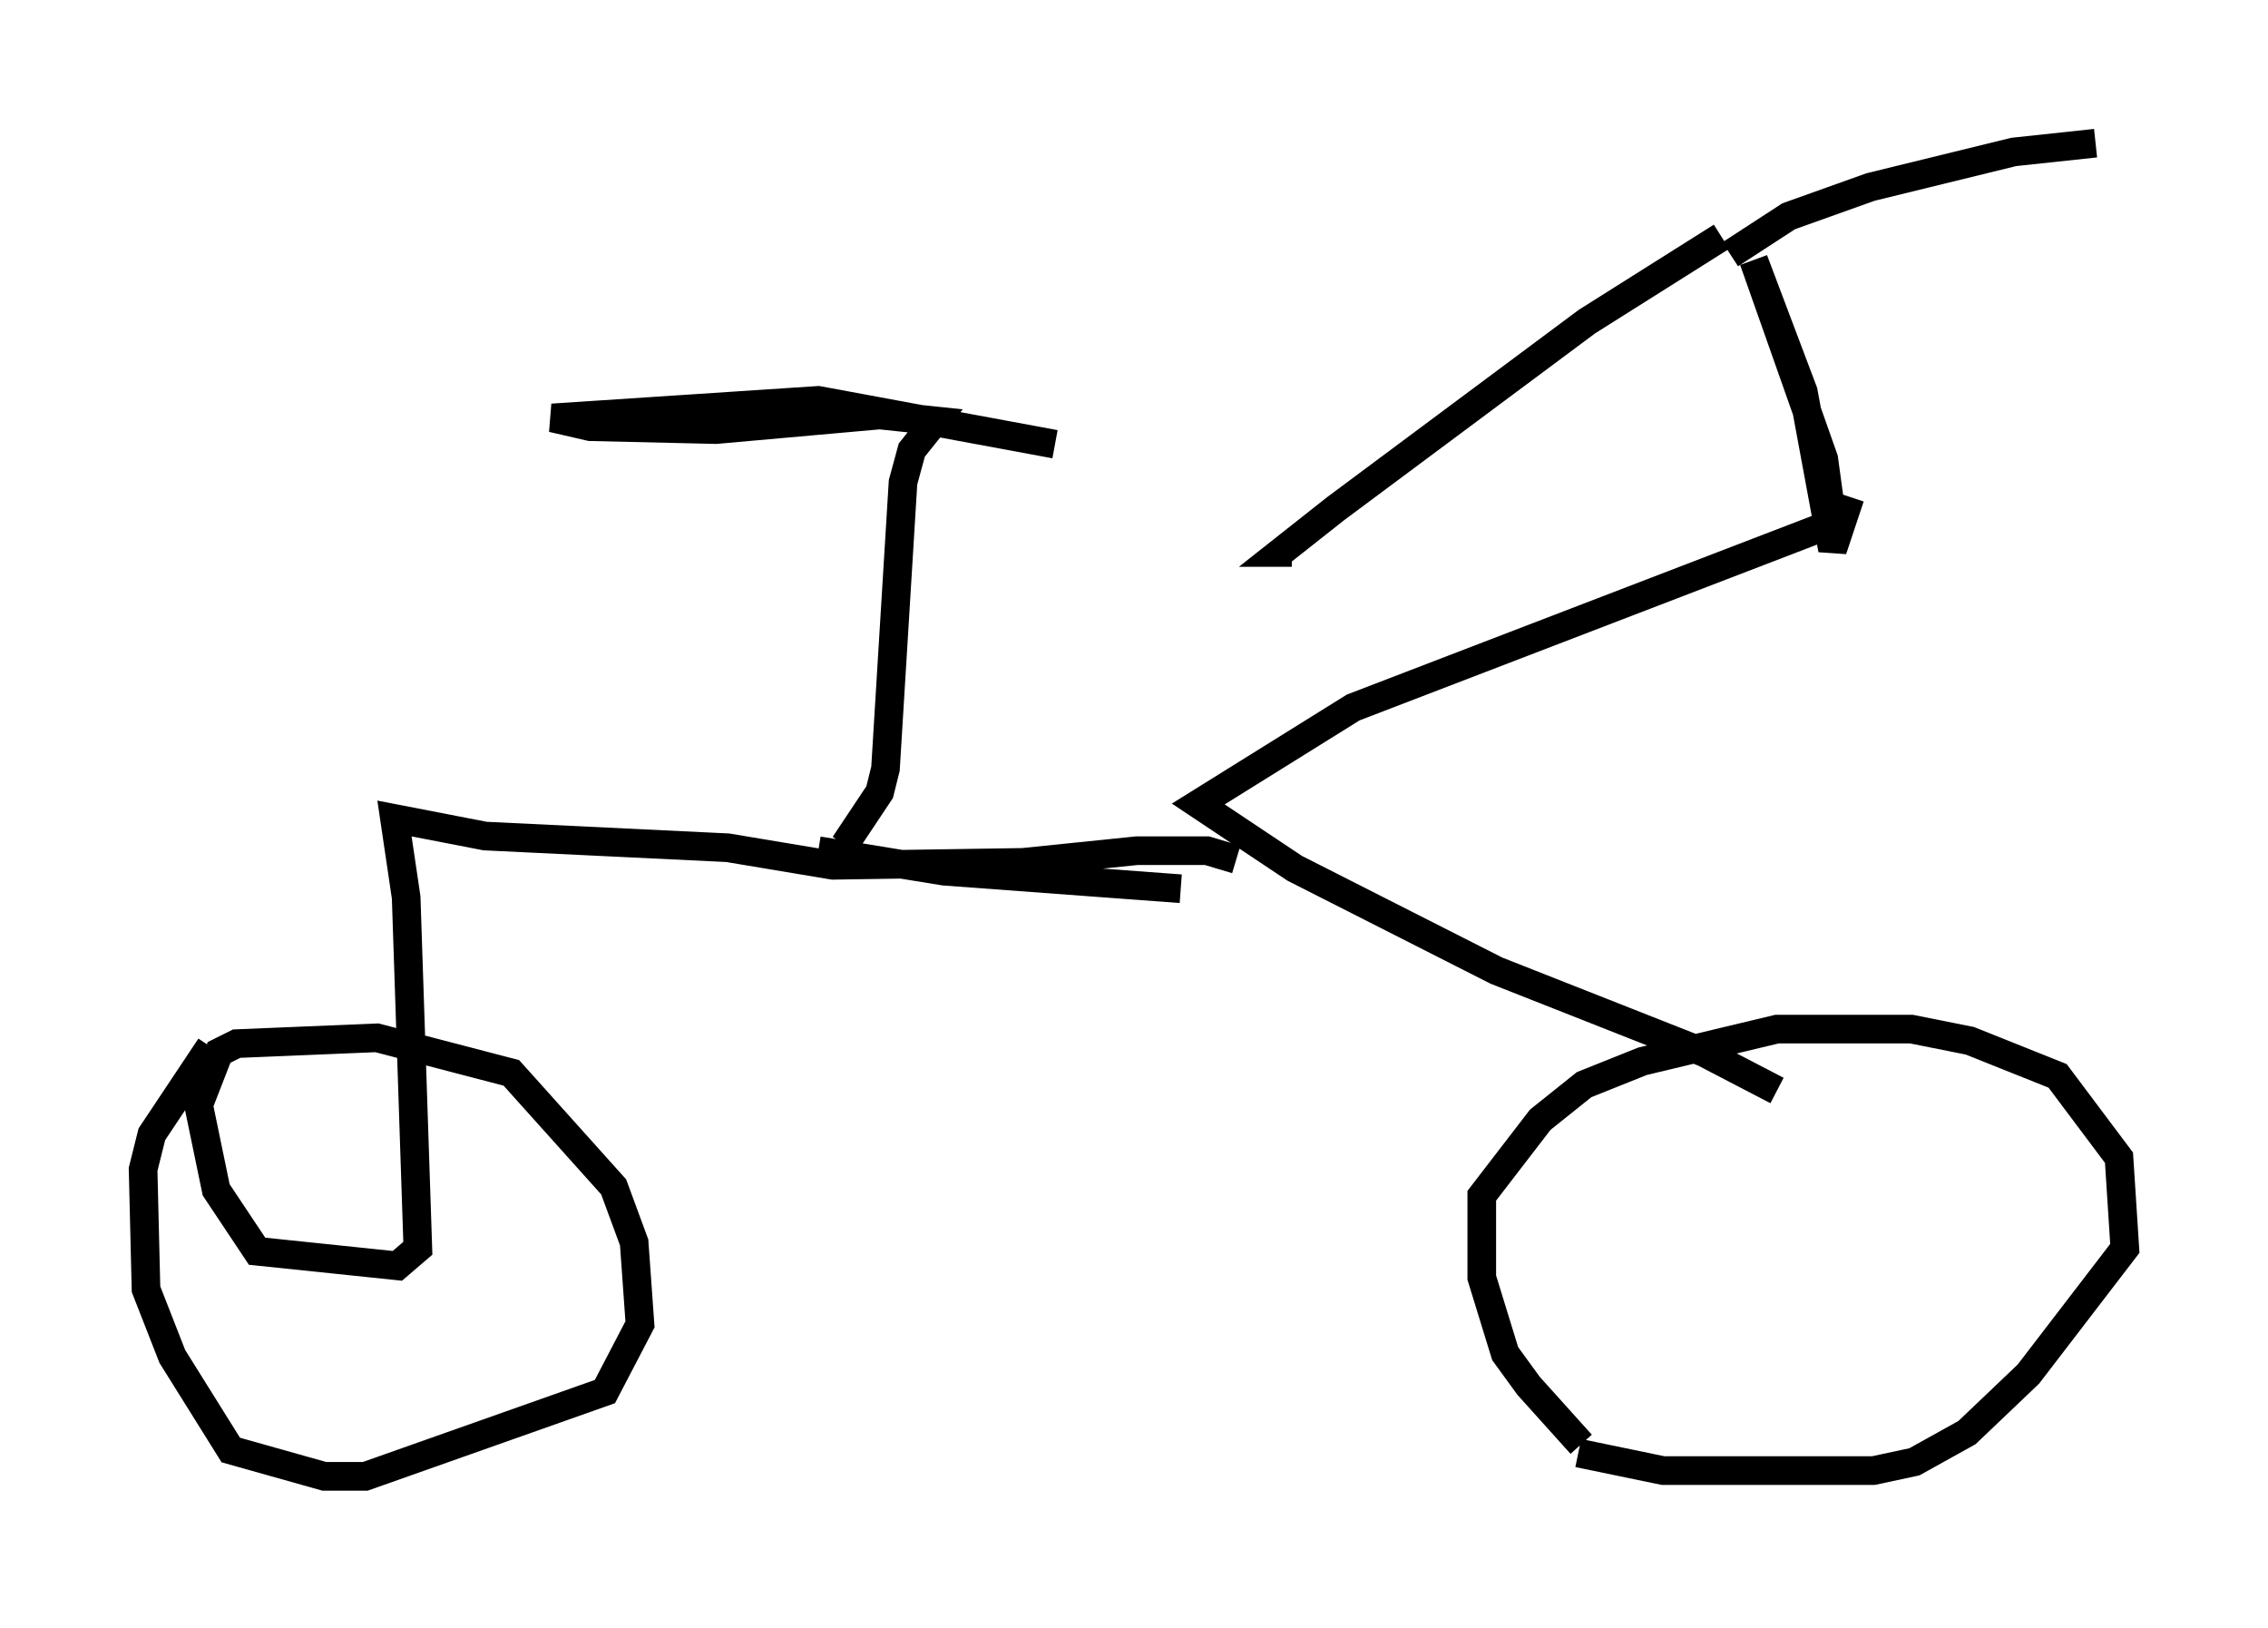 <?xml version="1.0" encoding="utf-8" ?>
<svg baseProfile="full" height="56.857" version="1.1" width="79.213" xmlns="http://www.w3.org/2000/svg" xmlns:ev="http://www.w3.org/2001/xml-events" xmlns:xlink="http://www.w3.org/1999/xlink"><defs /><rect fill="white" height="56.857" width="79.213" x="0" y="0" /><path d="M57.267, 51.857 m-2.042, -1.429 l-1.838, -2.042 -0.817, -1.123 l-0.817, -2.654 0.0, -2.858 l2.042, -2.654 1.531, -1.225 l2.042, -0.817 4.696, -1.123 l4.696, 0.0 2.042, 0.408 l3.063, 1.225 2.144, 2.858 l0.204, 3.165 -3.369, 4.39 l-2.144, 2.042 -1.838, 1.021 l-1.429, 0.306 -7.35, 0.0 l-2.96, -0.613 m6.942, -12.658 l-2.552, -1.327 -7.248, -2.858 l-7.044, -3.573 -3.369, -2.246 l5.41, -3.369 16.742, -6.431 l-0.306, -2.246 -2.45, -6.942 l1.735, 4.594 1.021, 5.513 l0.613, -1.838 m-4.492, -9.086 l-4.696, 2.96 -8.779, 6.533 l-1.94, 1.531 0.408, 0.0 m15.313, -10.413 l2.042, -1.327 2.858, -1.021 l5.002, -1.225 2.858, -0.306 m-31.952, 26.032 l-8.269, -0.613 -4.39, -0.715 m14.598, 0.306 l-1.021, -0.306 -2.45, 0.0 l-3.981, 0.408 -6.635, 0.102 l-3.675, -0.613 -8.473, -0.408 l-3.165, -0.613 0.408, 2.756 l0.408, 12.25 -0.715, 0.613 l-4.9, -0.51 -1.429, -2.144 l-0.613, -2.96 0.715, -1.838 l0.613, -0.306 4.9, -0.204 l4.696, 1.225 3.573, 3.981 l0.715, 1.94 0.204, 2.858 l-1.225, 2.348 -8.371, 2.96 l-1.429, 0.0 -3.267, -0.919 l-2.042, -3.267 -0.919, -2.348 l-0.102, -4.185 0.306, -1.225 l2.042, -3.063 m22.152, -7.044 l1.225, -1.838 0.204, -0.817 l0.613, -10.004 0.306, -1.123 l0.817, -1.021 -1.94, -0.204 l-5.717, 0.51 -4.39, -0.102 l-1.327, -0.306 9.29, -0.613 l8.269, 1.531 " fill="none" stroke="black" stroke-width="1" /></svg>